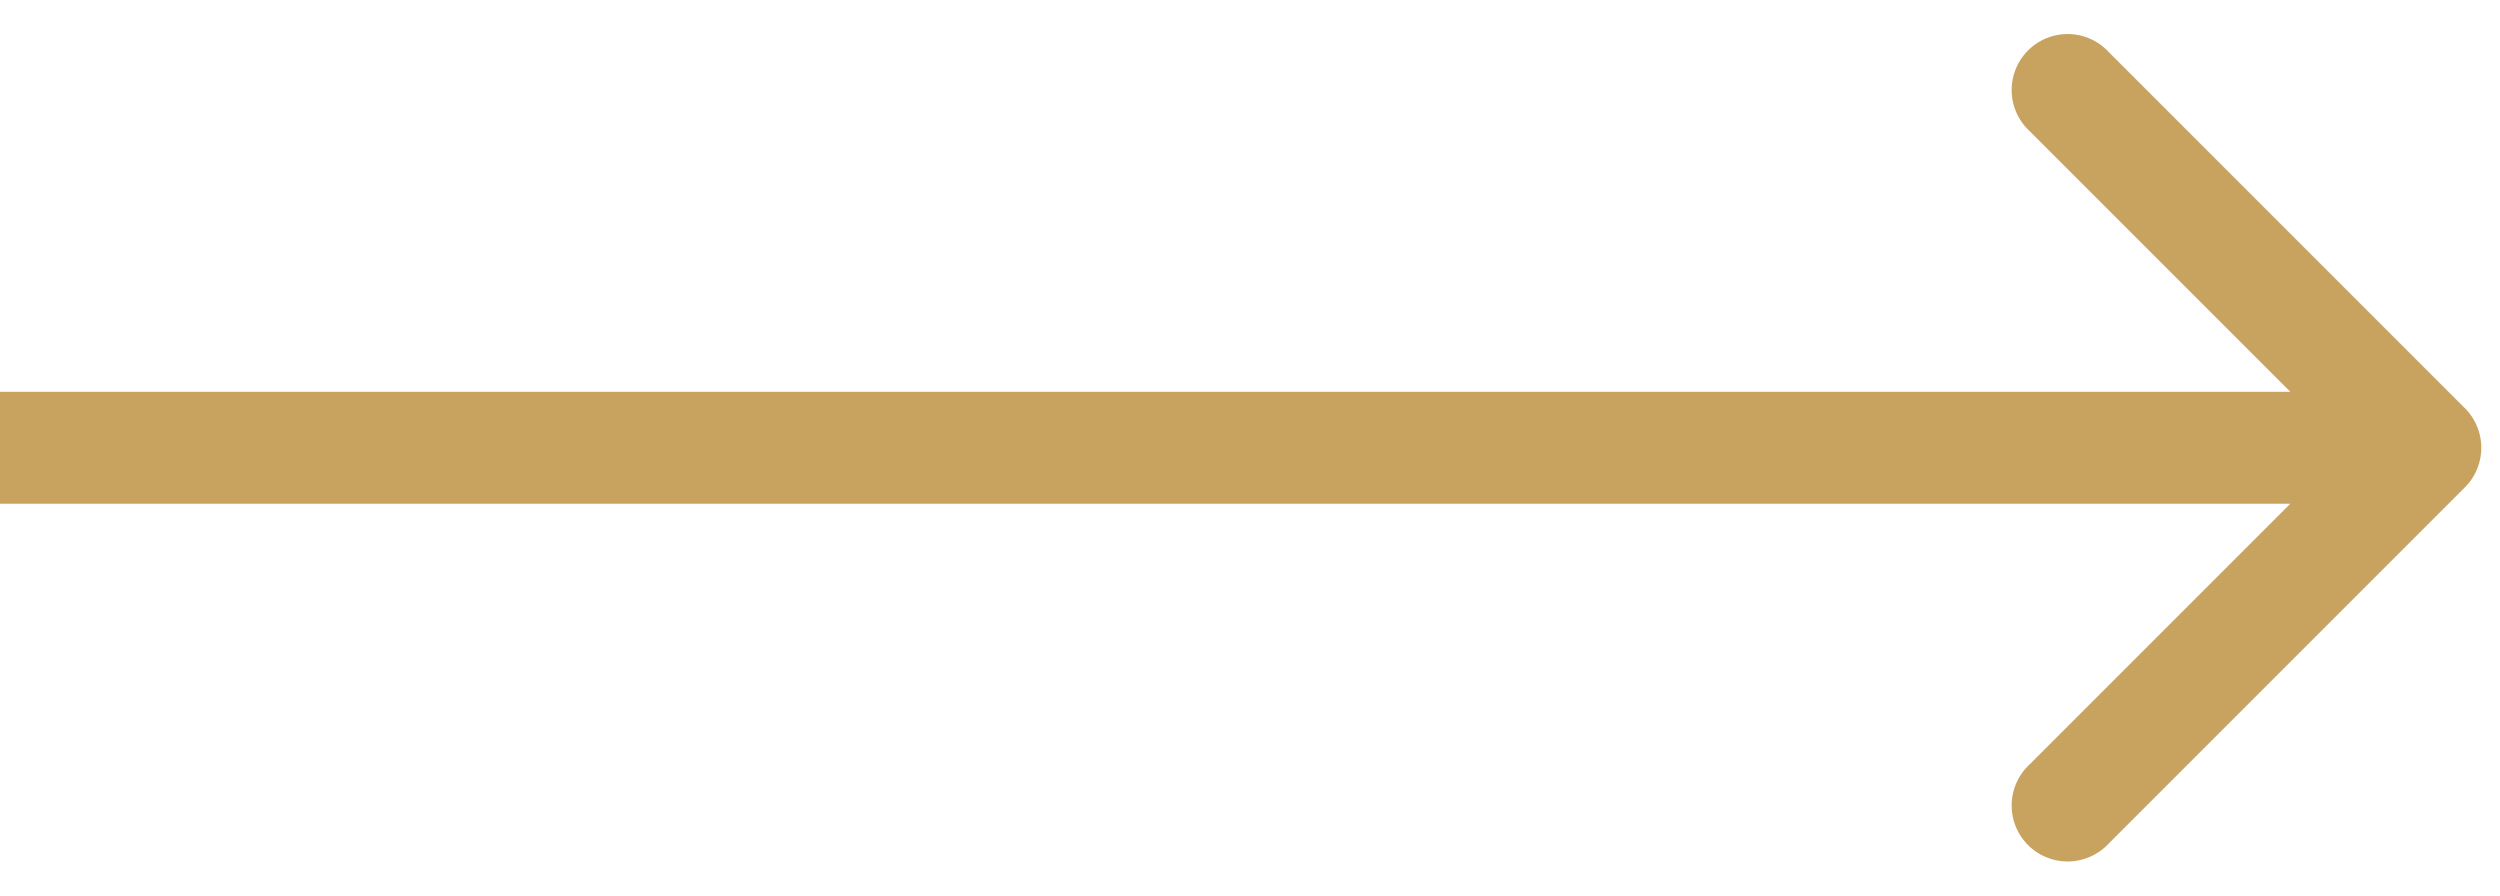 <svg xmlns="http://www.w3.org/2000/svg" width="67" height="24" fill="none" viewBox="0 0 67 24"><path fill="#C8A35F" d="M66.06 10.94a1.5 1.5 0 0 1 0 2.12l-9.55 9.55a1.5 1.5 0 1 1-2.12-2.12L62.88 12l-8.49-8.49a1.5 1.5 0 1 1 2.12-2.12l9.55 9.55ZM0 10.5h65v3H0v-3Z"/></svg>